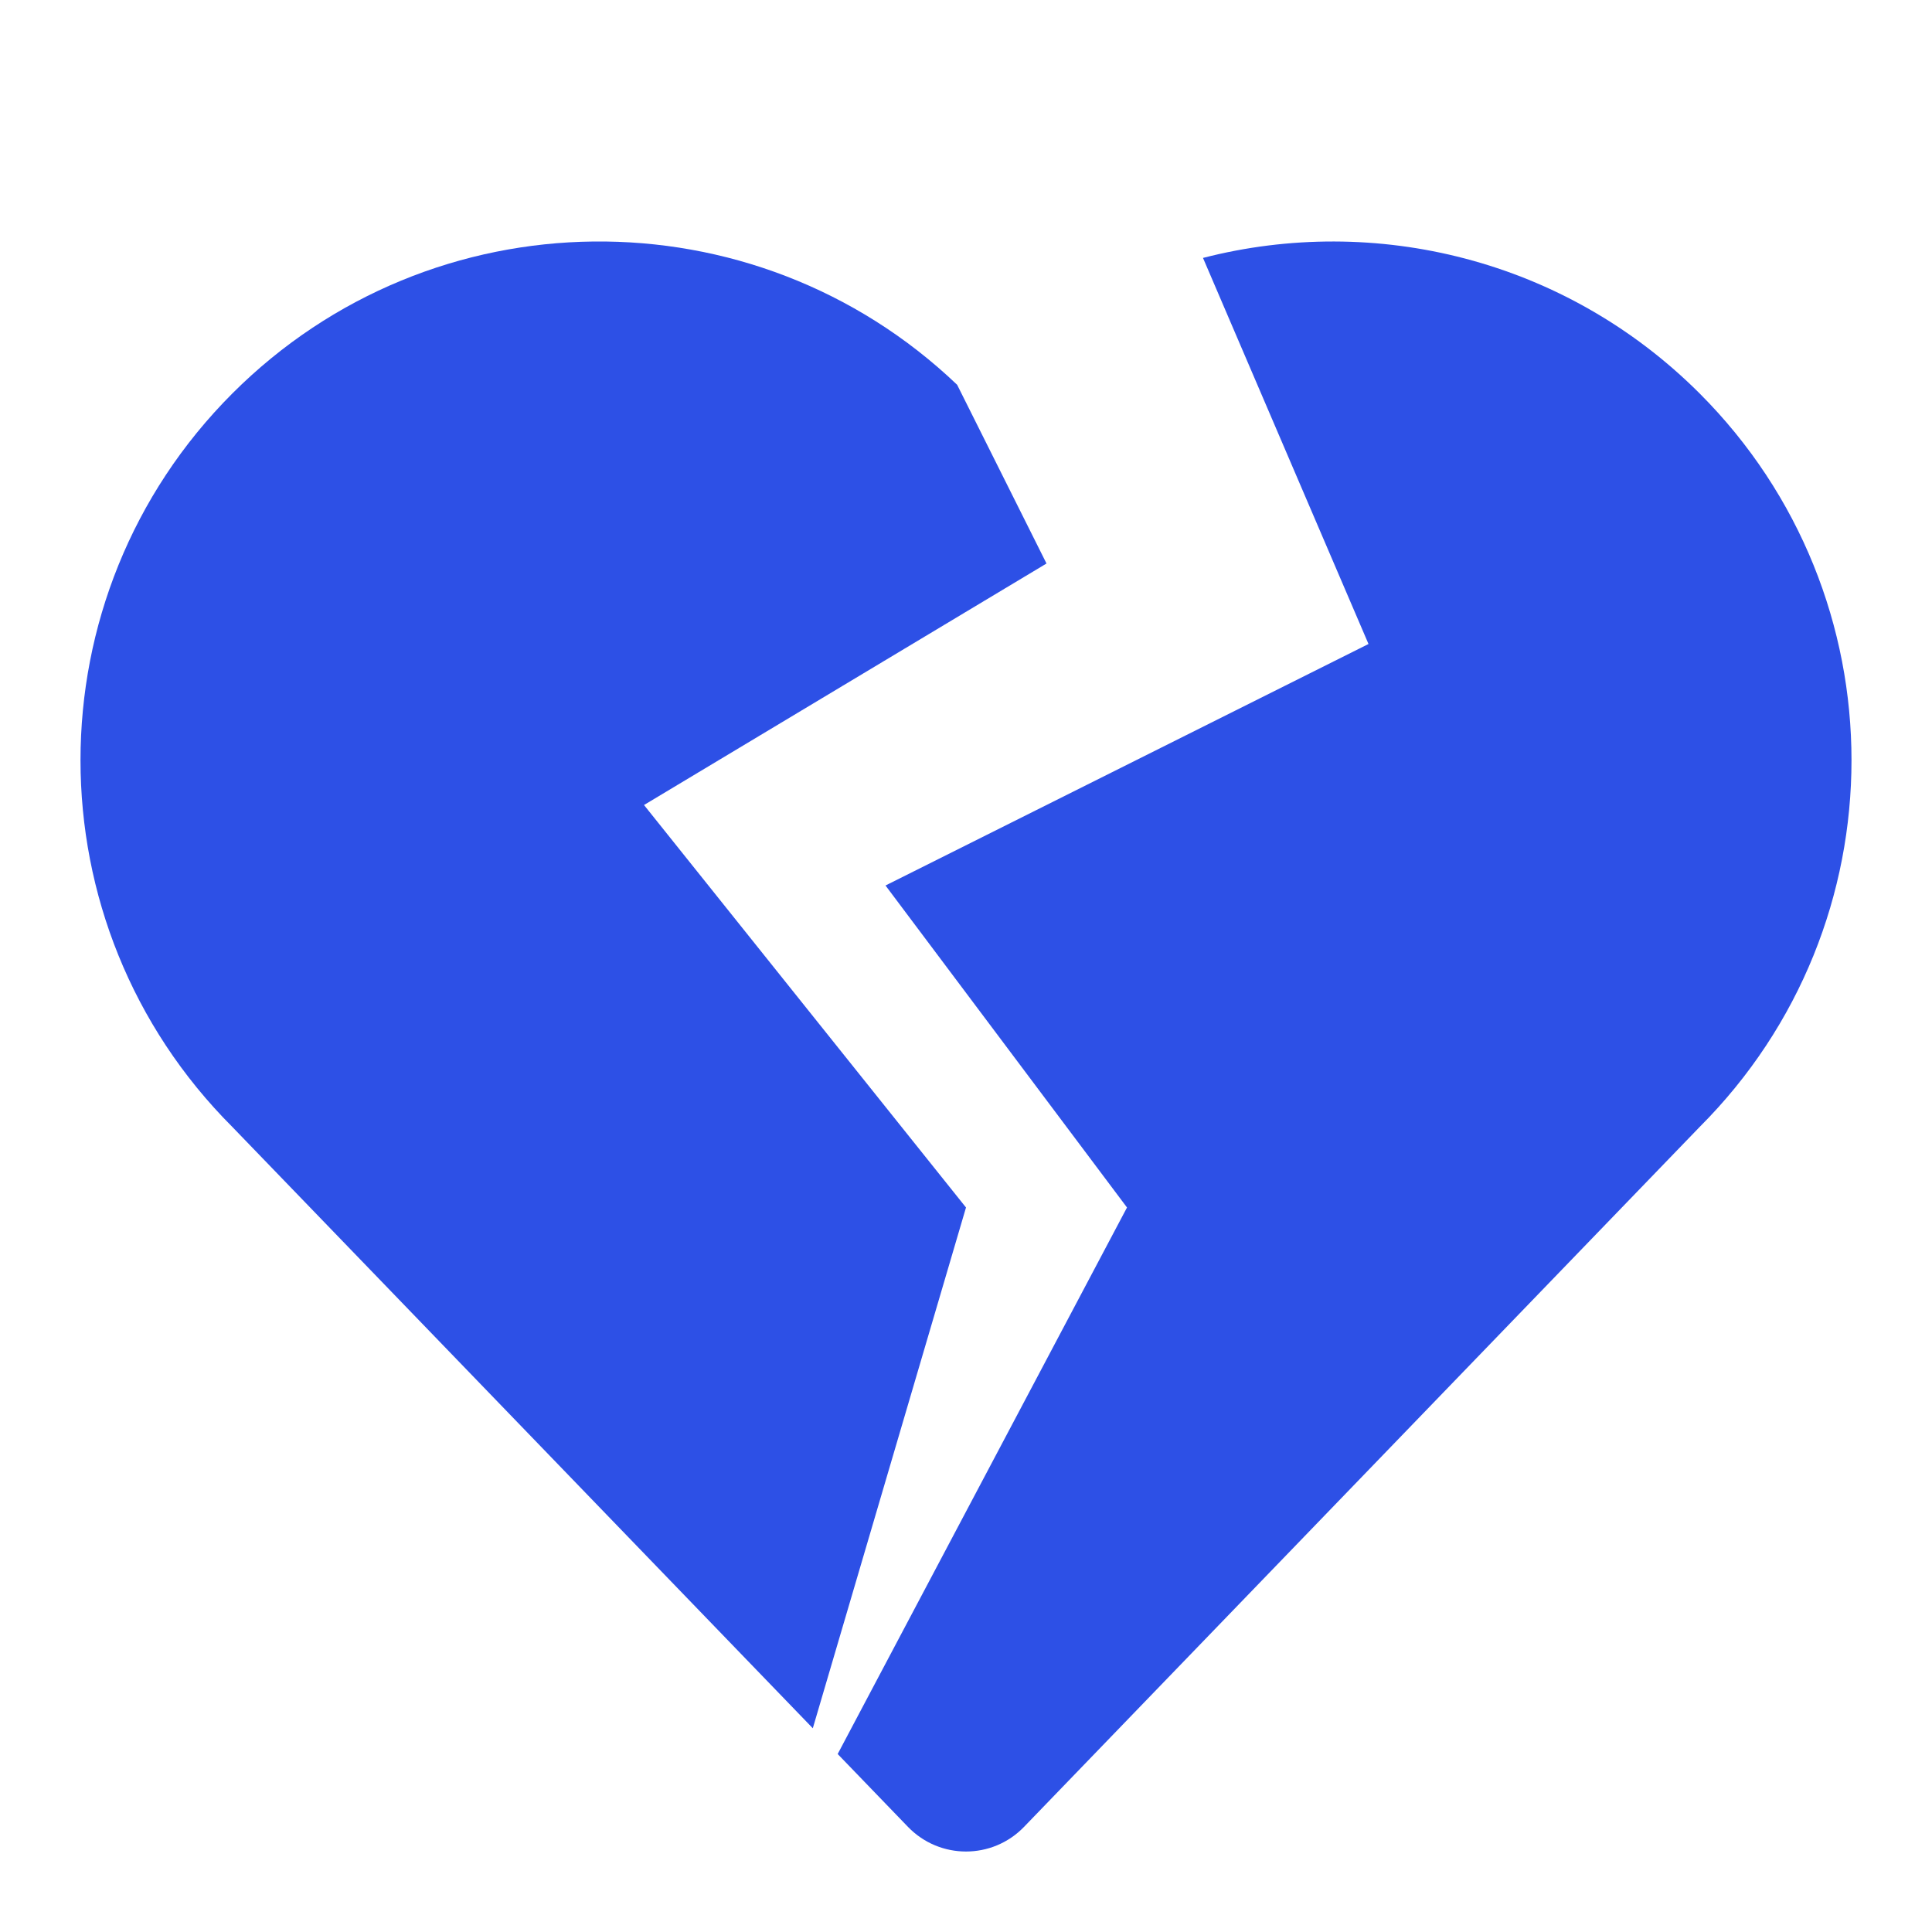 <svg width="24" height="24" viewBox="0 0 24 24" fill="none" xmlns="http://www.w3.org/2000/svg">
<path d="M11.89 4.78L13 7L8 10L12 15L10.097 21.469L2.887 14C0.371 11.484 0.371 7.404 2.887 4.887C5.367 2.407 9.366 2.371 11.89 4.78Z" fill="#2D50E6"/>
<path d="M14.944 3.204L17 8L11 11L14 15L10.406 21.789L11.28 22.695C11.674 23.102 12.326 23.102 12.72 22.695L21.113 14C23.629 11.484 23.629 7.404 21.113 4.887C19.441 3.216 17.079 2.654 14.944 3.204Z" fill="#2D50E6"/>
</svg>
